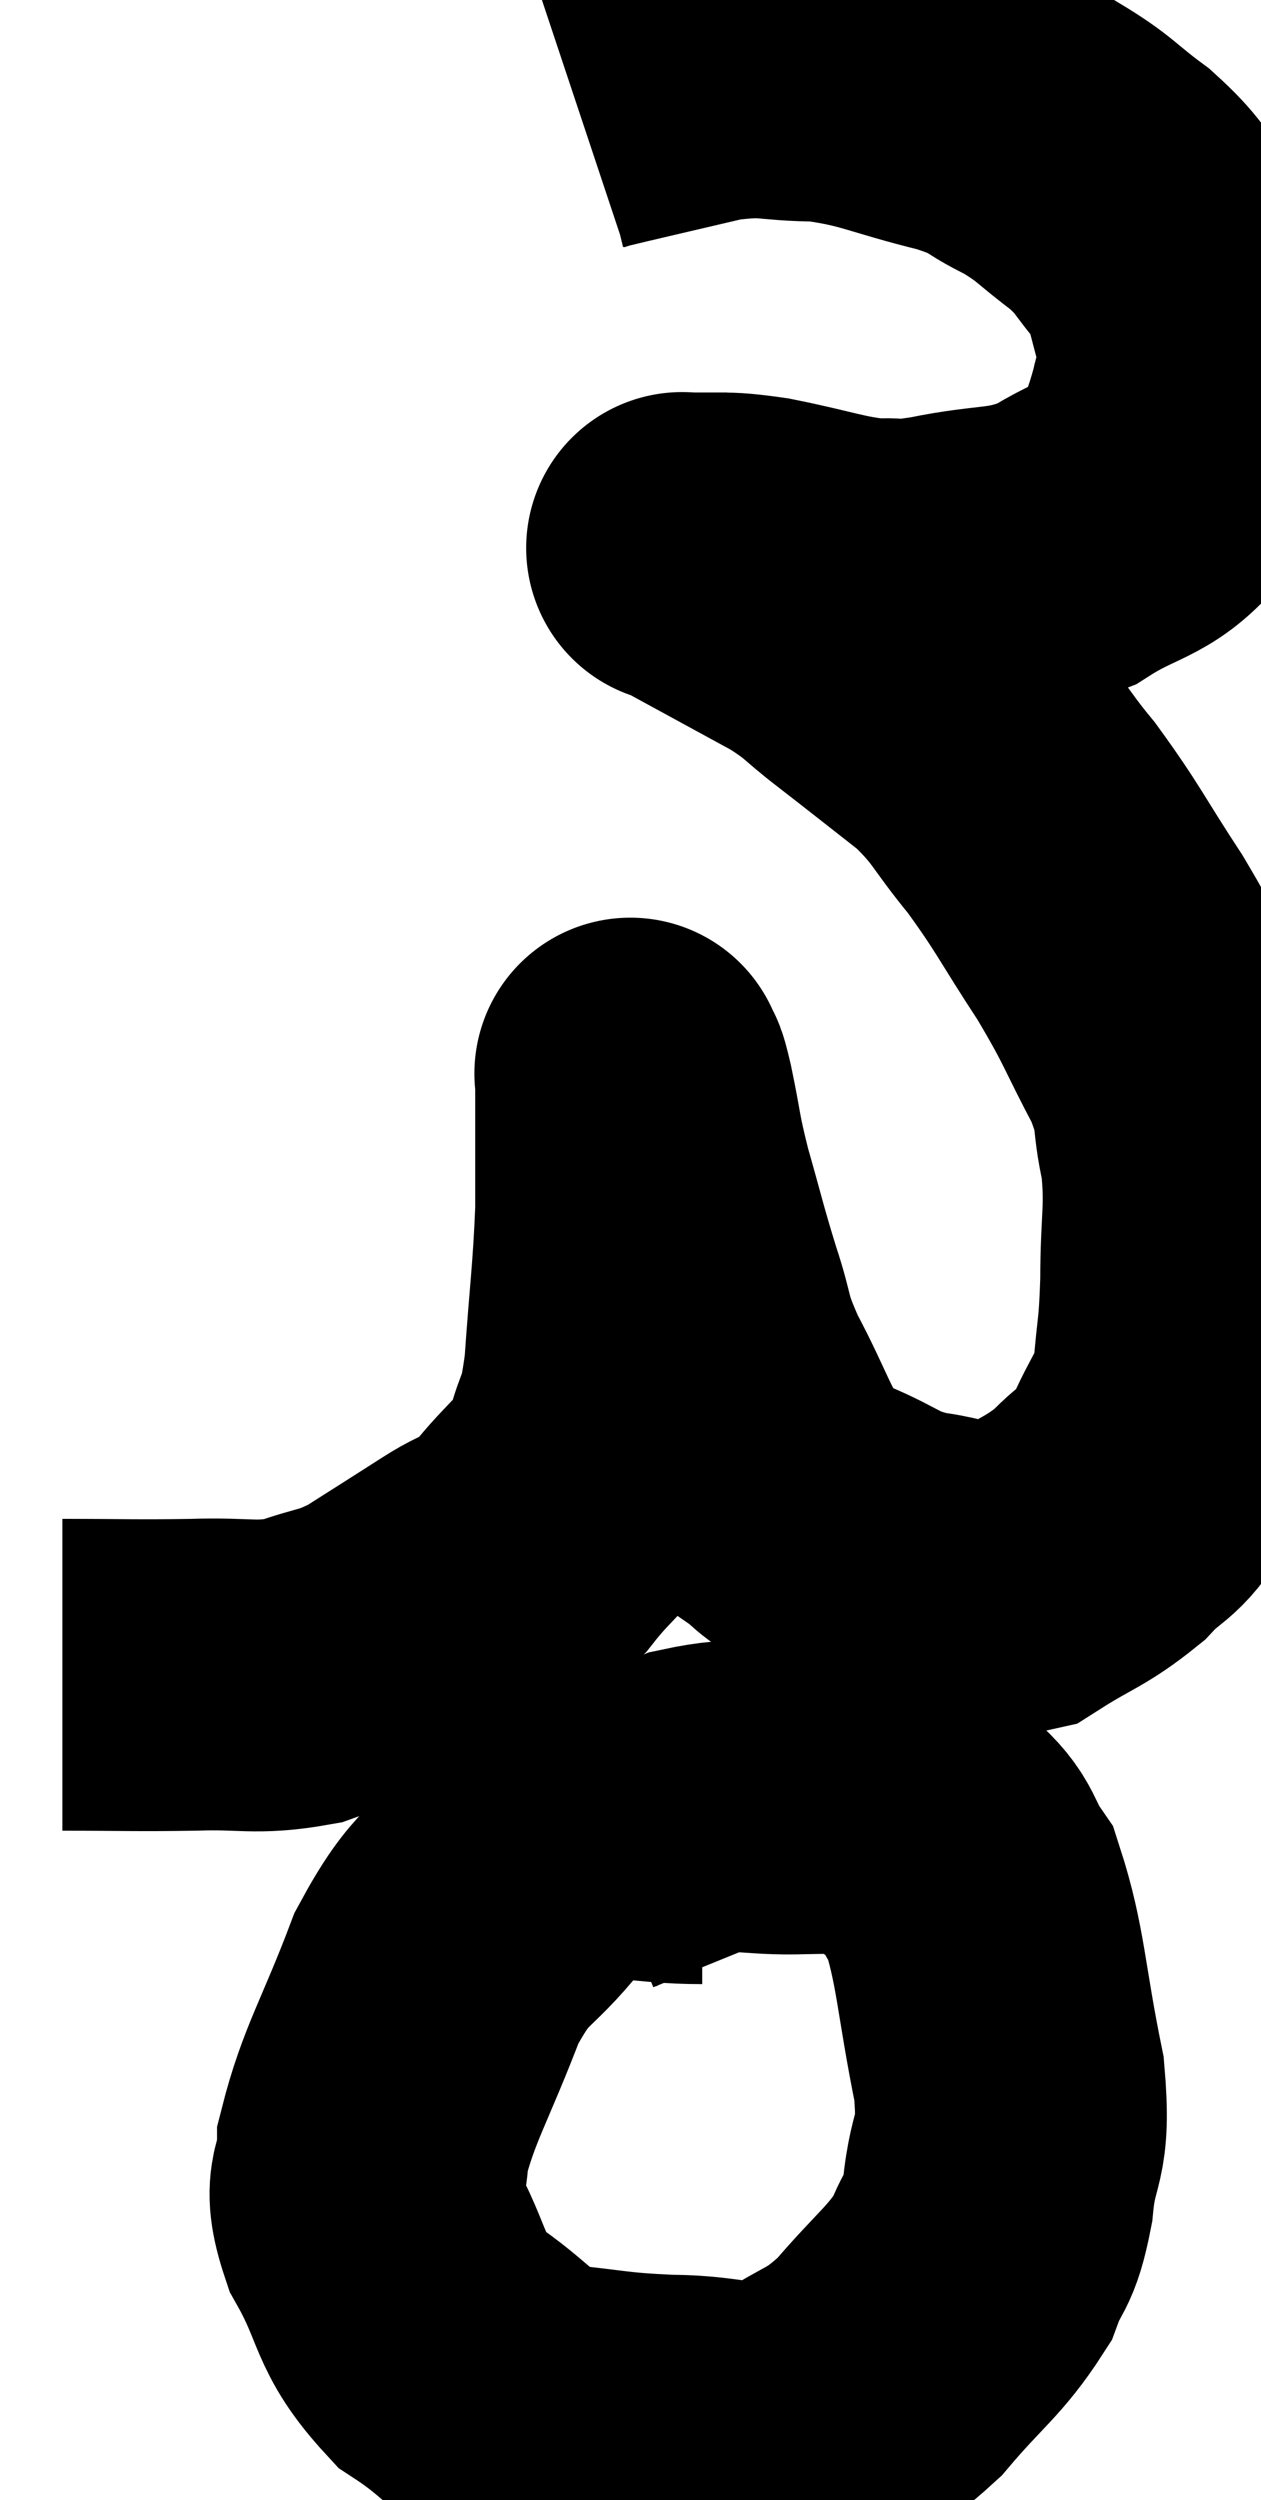 <svg xmlns="http://www.w3.org/2000/svg" viewBox="11.66 1.527 20.22 40.087" width="20.22" height="40.087"><path d="M 12.66 28.38 C 13.71 28.38, 13.8 28.395, 14.76 28.38 C 15.63 28.35, 15.735 28.455, 16.5 28.32 C 17.16 28.08, 17.16 28.17, 17.82 27.84 C 18.48 27.42, 18.555 27.375, 19.14 27 C 19.65 26.67, 19.635 26.85, 20.16 26.34 C 20.7 25.65, 20.88 25.665, 21.24 24.96 C 21.42 24.24, 21.465 24.525, 21.6 23.52 C 21.69 22.23, 21.735 22.02, 21.78 20.94 C 21.78 20.07, 21.78 19.74, 21.78 19.2 C 21.78 18.99, 21.78 18.885, 21.78 18.78 C 21.78 18.78, 21.78 18.78, 21.78 18.78 C 21.78 18.78, 21.75 18.69, 21.78 18.78 C 21.84 18.96, 21.795 18.69, 21.9 19.14 C 22.05 19.86, 22.005 19.8, 22.2 20.58 C 22.44 21.42, 22.44 21.48, 22.68 22.26 C 22.92 22.98, 22.8 22.89, 23.16 23.7 C 23.64 24.6, 23.685 24.915, 24.12 25.5 C 24.51 25.77, 24.345 25.755, 24.9 26.04 C 25.62 26.34, 25.575 26.445, 26.34 26.64 C 27.15 26.73, 27.225 26.985, 27.96 26.82 C 28.62 26.4, 28.74 26.415, 29.28 25.98 C 29.7 25.53, 29.76 25.665, 30.12 25.08 C 30.42 24.36, 30.54 24.39, 30.72 23.64 C 30.78 22.86, 30.81 22.98, 30.84 22.08 C 30.84 21.06, 30.93 20.94, 30.84 20.04 C 30.66 19.26, 30.825 19.35, 30.48 18.48 C 29.97 17.52, 30.03 17.52, 29.46 16.56 C 28.83 15.6, 28.8 15.465, 28.2 14.64 C 27.63 13.95, 27.69 13.875, 27.06 13.26 C 26.37 12.72, 26.28 12.645, 25.68 12.18 C 25.17 11.79, 25.245 11.775, 24.66 11.4 C 24 11.04, 23.835 10.95, 23.34 10.68 C 23.01 10.5, 22.845 10.41, 22.68 10.32 C 22.68 10.32, 22.665 10.32, 22.68 10.32 C 22.71 10.32, 22.44 10.305, 22.74 10.32 C 23.31 10.35, 23.145 10.275, 23.88 10.38 C 24.78 10.56, 24.975 10.665, 25.68 10.74 C 26.19 10.71, 25.935 10.8, 26.7 10.68 C 27.72 10.47, 27.855 10.605, 28.74 10.26 C 29.49 9.78, 29.76 9.855, 30.24 9.3 C 30.45 8.67, 30.51 8.595, 30.66 8.04 C 30.75 7.56, 30.93 7.71, 30.84 7.08 C 30.57 6.3, 30.645 6.15, 30.3 5.52 C 29.88 5.04, 29.955 5.01, 29.46 4.56 C 28.89 4.14, 28.92 4.08, 28.32 3.72 C 27.69 3.42, 27.93 3.405, 27.06 3.12 C 25.95 2.85, 25.83 2.715, 24.84 2.58 C 23.97 2.58, 24.045 2.46, 23.1 2.58 C 22.08 2.82, 21.615 2.925, 21.06 3.06 C 20.97 3.09, 20.925 3.105, 20.88 3.12 L 20.88 3.12" fill="none" stroke="black" stroke-width="5"></path><path d="M 22.92 30.84 C 21.99 30.84, 21.78 30.675, 21.06 30.84 C 20.55 31.17, 20.64 30.9, 20.04 31.5 C 19.35 32.37, 19.26 32.13, 18.66 33.24 C 18.15 34.59, 17.895 34.935, 17.64 35.94 C 17.64 36.6, 17.37 36.45, 17.64 37.26 C 18.18 38.22, 18.015 38.415, 18.72 39.18 C 19.59 39.75, 19.545 39.99, 20.46 40.32 C 21.42 40.41, 21.39 40.455, 22.38 40.5 C 23.4 40.5, 23.535 40.755, 24.42 40.5 C 25.17 39.99, 25.215 40.125, 25.92 39.48 C 26.58 38.7, 26.805 38.595, 27.24 37.92 C 27.45 37.35, 27.51 37.545, 27.66 36.78 C 27.75 35.82, 27.945 36.075, 27.84 34.86 C 27.54 33.39, 27.555 32.895, 27.24 31.92 C 26.91 31.44, 27.03 31.35, 26.58 30.96 C 26.01 30.66, 25.95 30.51, 25.44 30.36 C 24.99 30.36, 25.2 30.345, 24.54 30.36 C 23.67 30.39, 23.64 30.24, 22.8 30.42 C 21.99 30.75, 21.615 30.9, 21.18 31.08 L 21.06 31.14" fill="none" stroke="black" stroke-width="5"></path></svg>